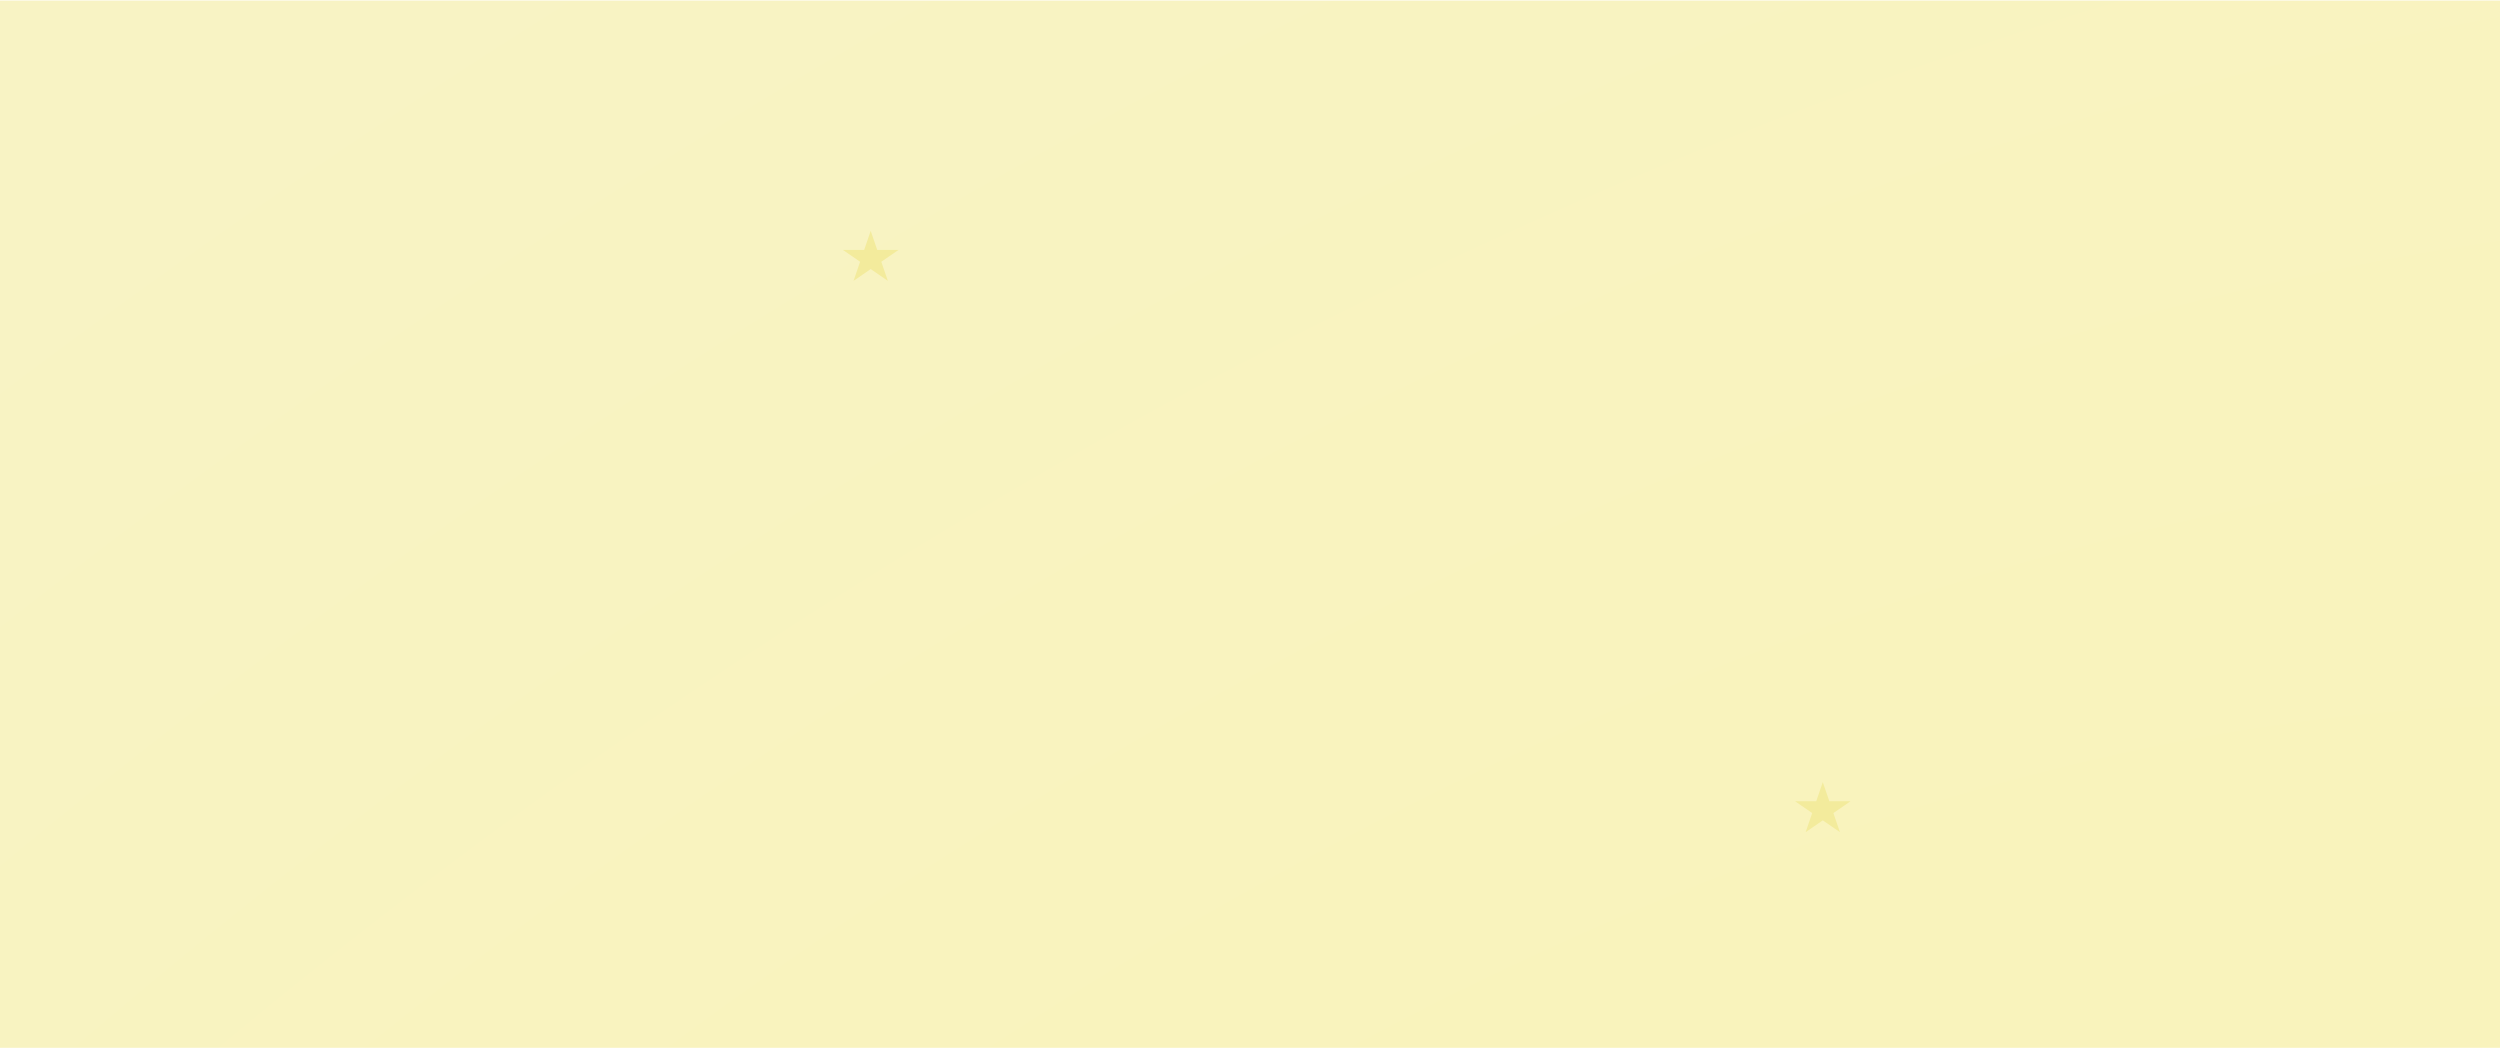 <svg width="1628" height="683" viewBox="0 0 1628 683" fill="none" xmlns="http://www.w3.org/2000/svg">
<g opacity="0.78" filter="url(#filter0_dii_319_171)">
<ellipse cx="852.467" cy="65.396" rx="38.5" ry="36.501" fill="url(#paint0_radial_319_171)"/>
</g>
<path d="M882.589 41.843C905.422 39.289 921.534 41.297 923.473 48.247C926.293 58.357 897.022 74.675 858.093 84.694C819.165 94.713 785.321 94.64 782.501 84.53C780.554 77.549 793.91 67.607 815.182 58.823" stroke="#9B934E"/>
<g clip-path="url(#clip0_319_171)">
<rect width="1628" height="682" transform="translate(0 0.336)" fill="url(#paint1_radial_319_171)"/>
<g filter="url(#filter1_i_319_171)">
<path d="M1187 508.336L1191.27 520.774H1205.07L1193.9 528.461L1198.17 540.899L1187 533.212L1175.83 540.899L1180.1 528.461L1168.93 520.774H1182.73L1187 508.336Z" fill="url(#paint2_linear_319_171)"/>
</g>
<g filter="url(#filter2_i_319_171)">
<path d="M567 149.336L571.266 161.774H585.07L573.902 169.461L578.168 181.899L567 174.212L555.832 181.899L560.098 169.461L548.93 161.774H562.734L567 149.336Z" fill="url(#paint3_linear_319_171)"/>
</g>
</g>
<defs>
<filter id="filter0_dii_319_171" x="809.967" y="28.895" width="85" height="232.003" filterUnits="userSpaceOnUse" color-interpolation-filters="sRGB">
<feFlood flood-opacity="0" result="BackgroundImageFix"/>
<feColorMatrix in="SourceAlpha" type="matrix" values="0 0 0 0 0 0 0 0 0 0 0 0 0 0 0 0 0 0 127 0" result="hardAlpha"/>
<feOffset dy="155"/>
<feGaussianBlur stdDeviation="2"/>
<feComposite in2="hardAlpha" operator="out"/>
<feColorMatrix type="matrix" values="0 0 0 0 0.07 0 0 0 0 0.608 0 0 0 0 0.775 0 0 0 0.02 0"/>
<feBlend mode="normal" in2="BackgroundImageFix" result="effect1_dropShadow_319_171"/>
<feBlend mode="normal" in="SourceGraphic" in2="effect1_dropShadow_319_171" result="shape"/>
<feColorMatrix in="SourceAlpha" type="matrix" values="0 0 0 0 0 0 0 0 0 0 0 0 0 0 0 0 0 0 127 0" result="hardAlpha"/>
<feOffset dx="66" dy="194"/>
<feGaussianBlur stdDeviation="52.65"/>
<feComposite in2="hardAlpha" operator="arithmetic" k2="-1" k3="1"/>
<feColorMatrix type="matrix" values="0 0 0 0 0.806 0 0 0 0 0.924 0 0 0 0 0.961 0 0 0 0.28 0"/>
<feBlend mode="normal" in2="shape" result="effect2_innerShadow_319_171"/>
<feColorMatrix in="SourceAlpha" type="matrix" values="0 0 0 0 0 0 0 0 0 0 0 0 0 0 0 0 0 0 127 0" result="hardAlpha"/>
<feOffset dy="8"/>
<feGaussianBlur stdDeviation="21.75"/>
<feComposite in2="hardAlpha" operator="arithmetic" k2="-1" k3="1"/>
<feColorMatrix type="matrix" values="0 0 0 0 1 0 0 0 0 1 0 0 0 0 1 0 0 0 1 0"/>
<feBlend mode="normal" in2="effect2_innerShadow_319_171" result="effect3_innerShadow_319_171"/>
</filter>
<filter id="filter1_i_319_171" x="1168.93" y="508.336" width="36.141" height="33.562" filterUnits="userSpaceOnUse" color-interpolation-filters="sRGB">
<feFlood flood-opacity="0" result="BackgroundImageFix"/>
<feBlend mode="normal" in="SourceGraphic" in2="BackgroundImageFix" result="shape"/>
<feColorMatrix in="SourceAlpha" type="matrix" values="0 0 0 0 0 0 0 0 0 0 0 0 0 0 0 0 0 0 127 0" result="hardAlpha"/>
<feOffset dy="1"/>
<feGaussianBlur stdDeviation="2"/>
<feComposite in2="hardAlpha" operator="arithmetic" k2="-1" k3="1"/>
<feColorMatrix type="matrix" values="0 0 0 0 0 0 0 0 0 0 0 0 0 0 0 0 0 0 0.25 0"/>
<feBlend mode="normal" in2="shape" result="effect1_innerShadow_319_171"/>
</filter>
<filter id="filter2_i_319_171" x="548.93" y="149.336" width="36.141" height="33.562" filterUnits="userSpaceOnUse" color-interpolation-filters="sRGB">
<feFlood flood-opacity="0" result="BackgroundImageFix"/>
<feBlend mode="normal" in="SourceGraphic" in2="BackgroundImageFix" result="shape"/>
<feColorMatrix in="SourceAlpha" type="matrix" values="0 0 0 0 0 0 0 0 0 0 0 0 0 0 0 0 0 0 127 0" result="hardAlpha"/>
<feOffset dy="1"/>
<feGaussianBlur stdDeviation="2"/>
<feComposite in2="hardAlpha" operator="arithmetic" k2="-1" k3="1"/>
<feColorMatrix type="matrix" values="0 0 0 0 0 0 0 0 0 0 0 0 0 0 0 0 0 0 0.25 0"/>
<feBlend mode="normal" in2="shape" result="effect1_innerShadow_319_171"/>
</filter>
<radialGradient id="paint0_radial_319_171" cx="0" cy="0" r="1" gradientUnits="userSpaceOnUse" gradientTransform="translate(870.243 43.414) rotate(106.245) scale(73.23 89.342)">
<stop stop-color="white"/>
<stop offset="0.352" stop-color="#F6DF13"/>
<stop offset="0.533" stop-color="#EAD944"/>
<stop offset="1" stop-color="#999999"/>
</radialGradient>
<radialGradient id="paint1_radial_319_171" cx="0" cy="0" r="1" gradientUnits="userSpaceOnUse" gradientTransform="translate(1044.63 1380.32) rotate(-123.82) scale(1579.28 3007.33)">
<stop offset="0.4" stop-color="#F9F3BC"/>
<stop offset="0.999" stop-color="#F8F3C4"/>
</radialGradient>
<linearGradient id="paint2_linear_319_171" x1="1187" y1="508.336" x2="1187" y2="544.336" gradientUnits="userSpaceOnUse">
<stop stop-color="#F3EB9C"/>
</linearGradient>
<linearGradient id="paint3_linear_319_171" x1="567" y1="149.336" x2="567" y2="185.336" gradientUnits="userSpaceOnUse">
<stop stop-color="#F3EB9C"/>
</linearGradient>
<clipPath id="clip0_319_171">
<rect width="1628" height="682" fill="white" transform="translate(0 0.336)"/>
</clipPath>
</defs>
</svg>
